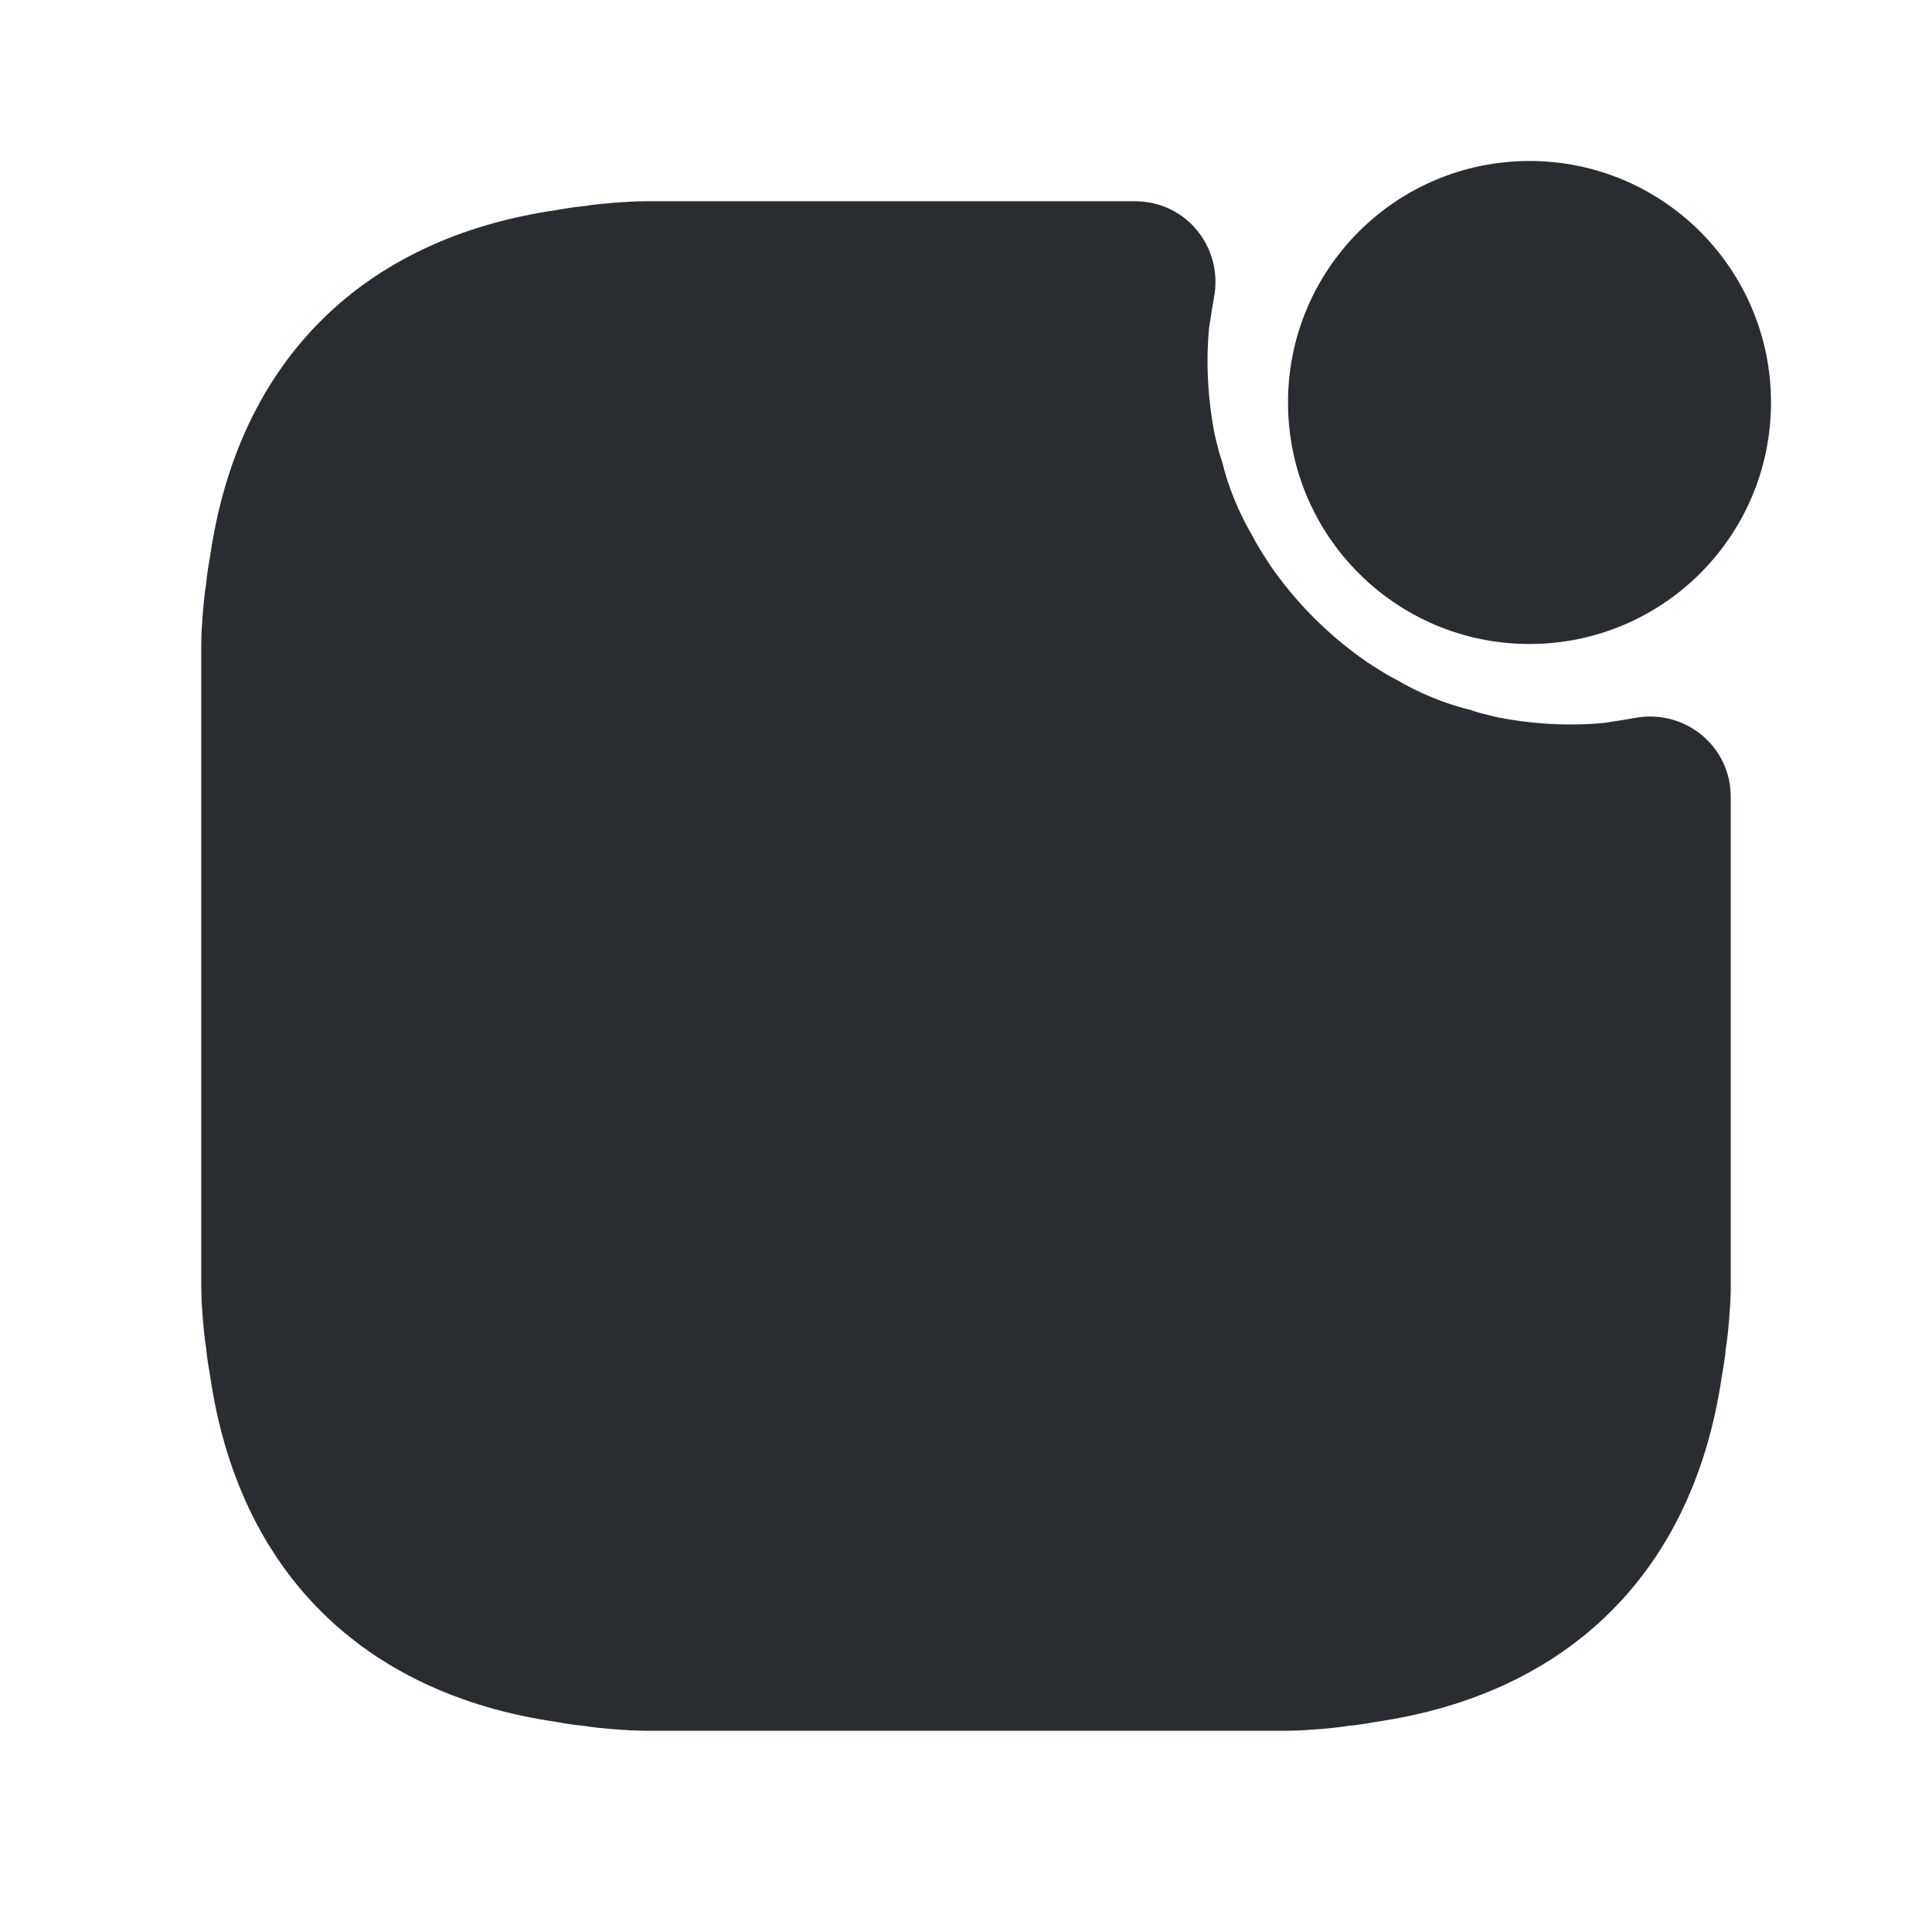 <svg viewBox="0 0 24 24" fill="none" xmlns="http://www.w3.org/2000/svg">
<path fill-rule="evenodd" clip-rule="evenodd" d="M22 5C22 6.657 20.657 8 19 8C17.343 8 16 6.657 16 5C16 3.343 17.343 2 19 2C20.657 2 22 3.343 22 5ZM21.5 15.98V9.9C21.5 9.26 20.92 8.8 20.3 8.92C20.29 8.92 20.28 8.922 20.27 8.925C20.26 8.928 20.25 8.93 20.24 8.93C20.186 8.941 20.132 8.949 20.077 8.957C20.029 8.964 19.981 8.971 19.93 8.98C19.51 9.02 19.06 9 18.6 8.91C18.573 8.903 18.546 8.897 18.521 8.891C18.434 8.87 18.355 8.851 18.27 8.82C17.94 8.74 17.63 8.61 17.34 8.44C17.238 8.389 17.137 8.324 17.041 8.263C17.024 8.252 17.007 8.241 16.99 8.23C16.51 7.9 16.1 7.49 15.77 7.01C15.759 6.993 15.748 6.976 15.738 6.959C15.676 6.864 15.611 6.762 15.56 6.66C15.39 6.37 15.26 6.06 15.18 5.73C15.149 5.645 15.13 5.566 15.109 5.479C15.103 5.454 15.097 5.427 15.09 5.4C15 4.94 14.98 4.49 15.02 4.07C15.029 4.019 15.036 3.971 15.043 3.923C15.051 3.868 15.059 3.814 15.07 3.76C15.07 3.75 15.072 3.74 15.075 3.73C15.078 3.72 15.08 3.71 15.08 3.7C15.2 3.08 14.74 2.5 14.1 2.5H8.02C7.88 2.5 7.74 2.51 7.61 2.52C7.49 2.53 7.38 2.54 7.26 2.56C7.14 2.57 7.02 2.59 6.91 2.61C4.5 2.96 2.96 4.49 2.61 6.91C2.59 7.02 2.57 7.14 2.56 7.26C2.54 7.38 2.53 7.49 2.52 7.61C2.51 7.74 2.5 7.88 2.5 8.02V15.98C2.5 16.12 2.51 16.26 2.52 16.39C2.53 16.51 2.54 16.62 2.56 16.74C2.57 16.86 2.59 16.98 2.61 17.09C2.96 19.51 4.5 21.04 6.91 21.39C7.02 21.41 7.14 21.43 7.26 21.44C7.38 21.46 7.49 21.47 7.61 21.48C7.74 21.49 7.88 21.5 8.02 21.5H15.98C16.12 21.5 16.26 21.49 16.39 21.48C16.51 21.47 16.62 21.46 16.74 21.44C16.86 21.43 16.98 21.41 17.09 21.39C19.5 21.04 21.04 19.51 21.39 17.09C21.41 16.98 21.43 16.86 21.44 16.74C21.46 16.62 21.47 16.51 21.48 16.39C21.49 16.26 21.5 16.12 21.5 15.98Z" fill="#292D32"/>
</svg>
